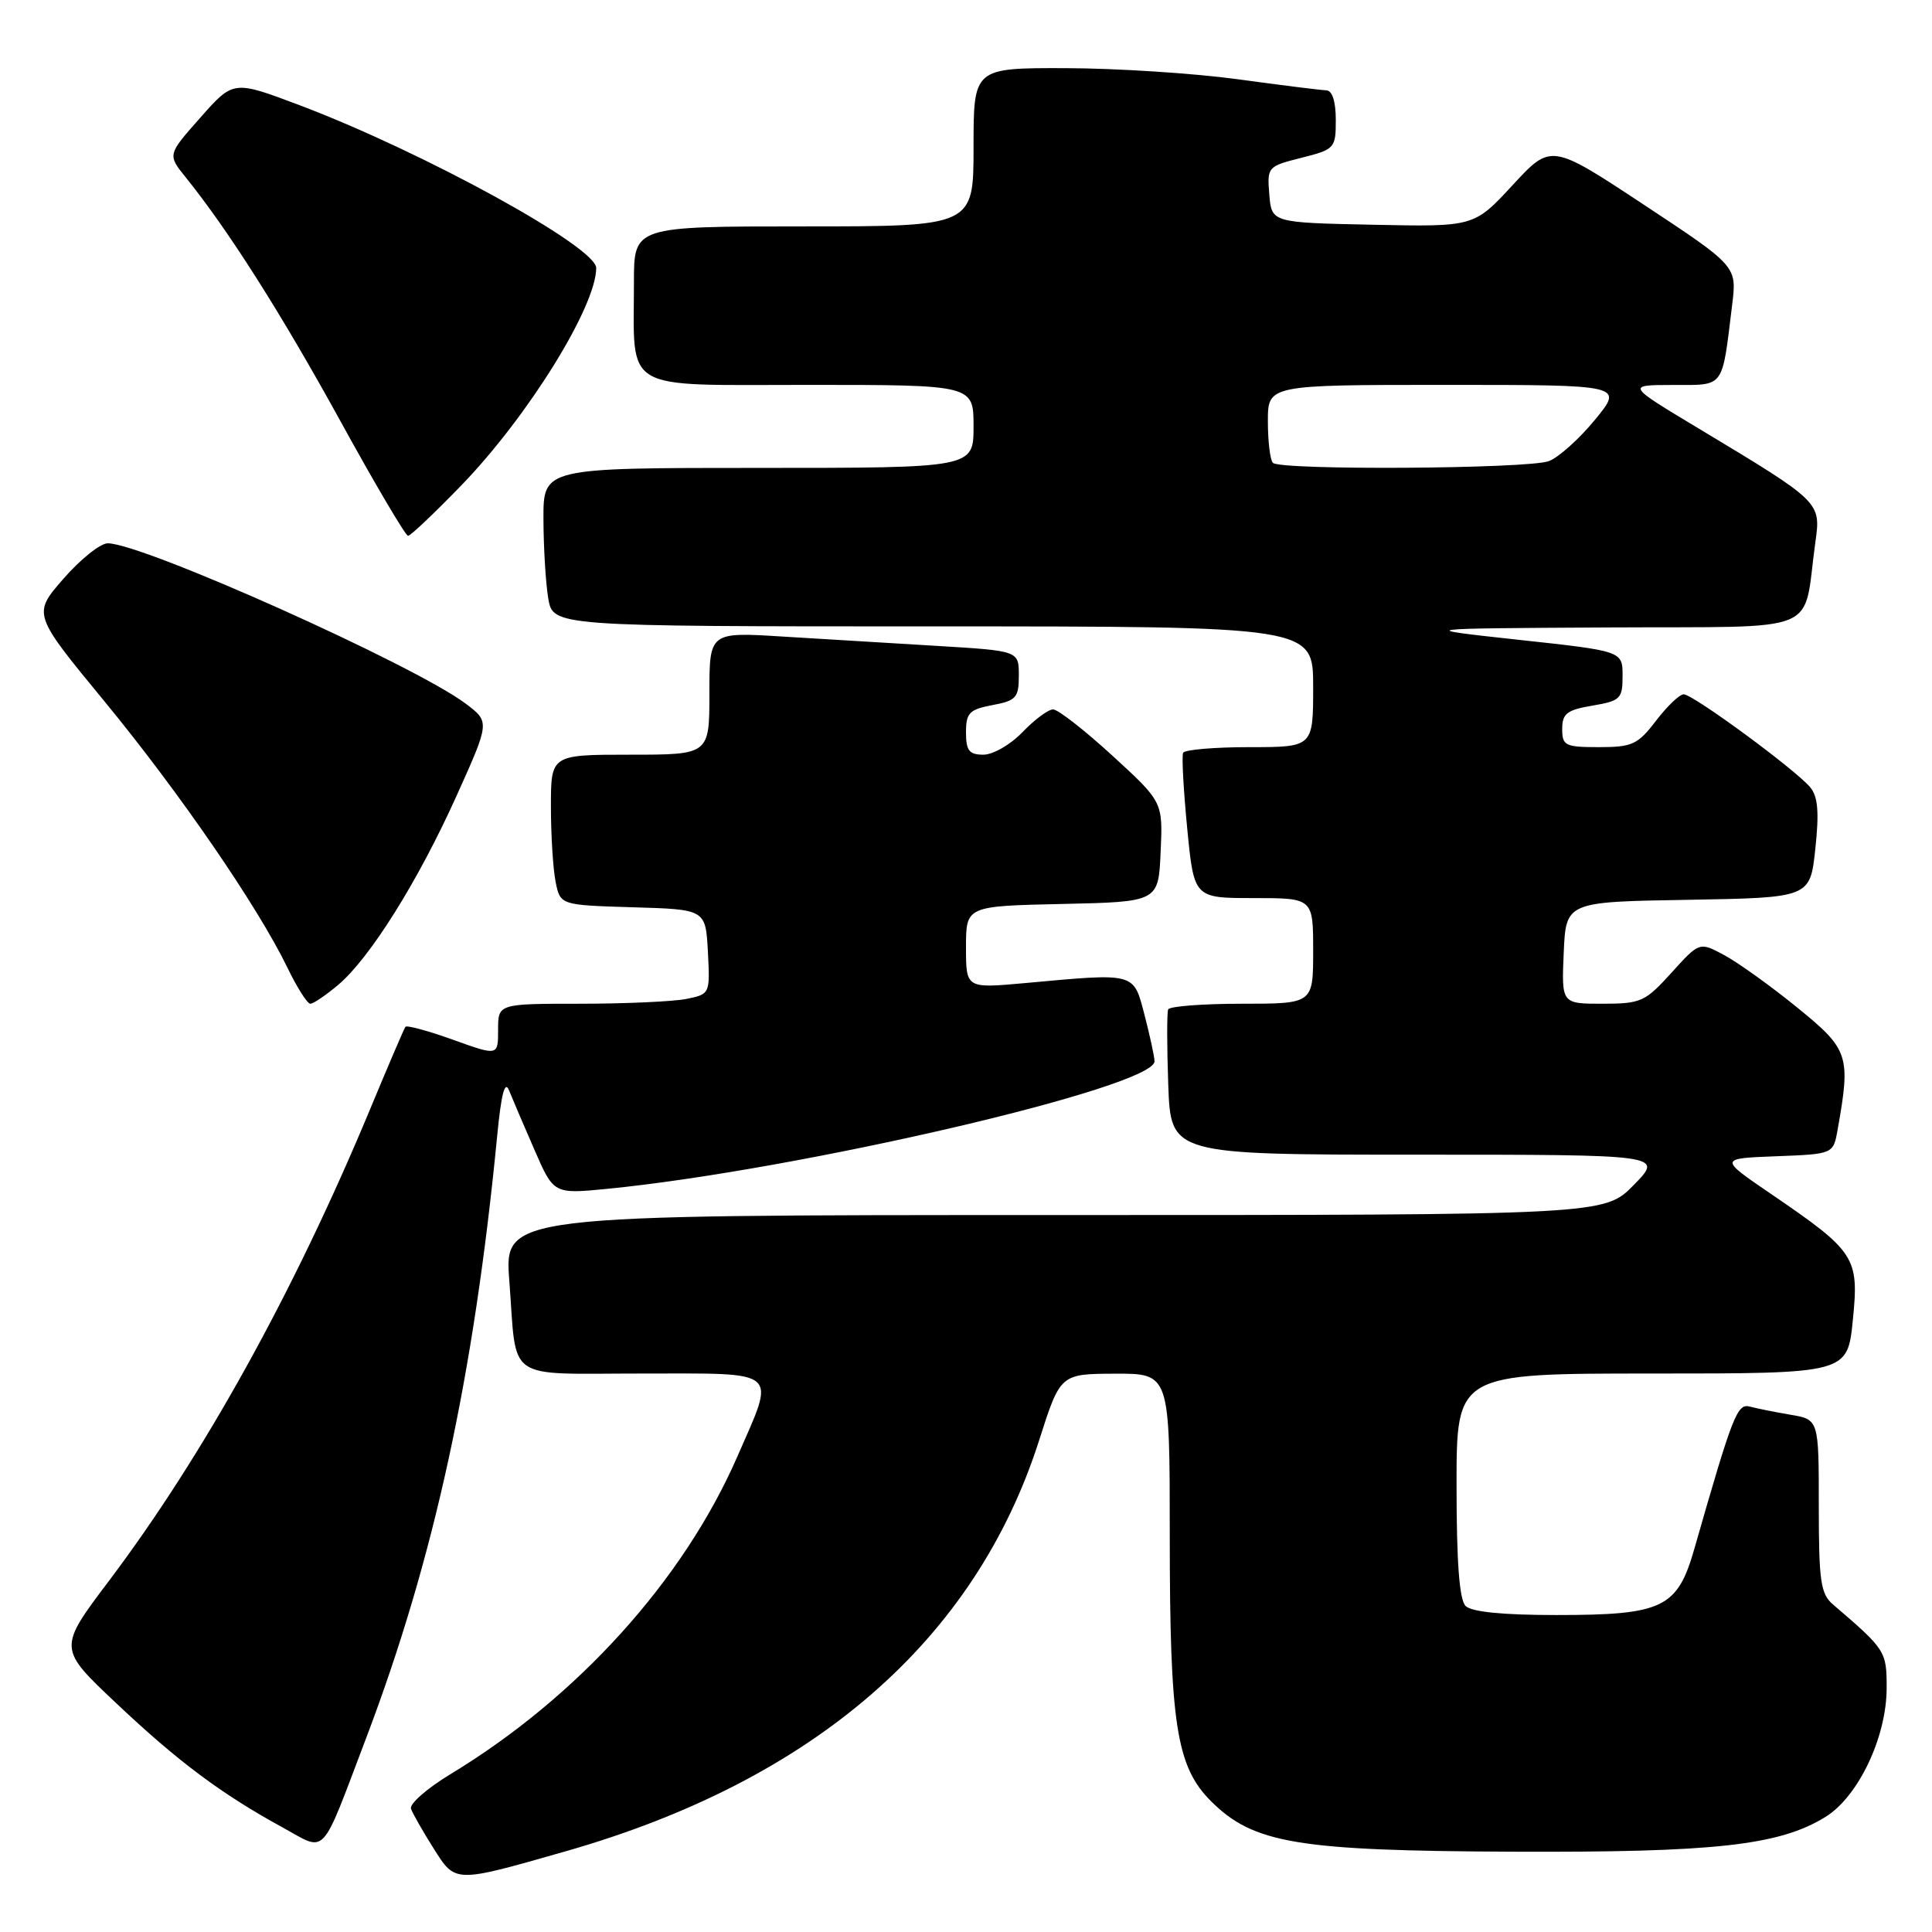 <?xml version="1.0" encoding="UTF-8" standalone="no"?>
<!DOCTYPE svg PUBLIC "-//W3C//DTD SVG 1.1//EN" "http://www.w3.org/Graphics/SVG/1.1/DTD/svg11.dtd" >
<svg xmlns="http://www.w3.org/2000/svg" xmlns:xlink="http://www.w3.org/1999/xlink" version="1.1" viewBox="0 0 256 256">
 <g >
 <path fill="currentColor"
d=" M 74.94 245.31 C 107.83 235.92 129.23 217.34 137.69 190.85 C 140.50 182.05 140.50 182.05 147.75 182.02 C 155.00 182.00 155.00 182.00 155.00 203.45 C 155.00 228.44 155.87 234.07 160.45 238.65 C 166.07 244.27 171.87 245.24 200.44 245.36 C 227.25 245.47 235.75 244.53 241.87 240.76 C 246.22 238.09 249.98 230.20 249.99 223.70 C 250.00 218.79 249.87 218.59 242.89 212.61 C 241.24 211.21 241.00 209.53 241.00 199.55 C 241.00 188.09 241.00 188.09 237.25 187.46 C 235.19 187.11 232.76 186.62 231.86 186.38 C 230.19 185.93 229.59 187.48 224.50 205.26 C 222.26 213.07 220.33 214.00 206.25 214.00 C 199.14 214.00 194.99 213.59 194.20 212.80 C 193.37 211.97 193.00 206.98 193.00 196.80 C 193.00 182.00 193.00 182.00 218.90 182.00 C 244.80 182.00 244.80 182.00 245.51 174.93 C 246.35 166.58 245.88 165.86 234.68 158.21 C 227.77 153.50 227.77 153.50 235.35 153.21 C 242.92 152.92 242.92 152.92 243.49 149.71 C 245.25 139.84 244.99 139.07 238.15 133.51 C 234.66 130.67 230.31 127.55 228.49 126.57 C 225.19 124.79 225.19 124.79 221.48 128.89 C 218.00 132.74 217.43 133.00 212.34 133.00 C 206.91 133.00 206.91 133.00 207.20 126.25 C 207.50 119.50 207.50 119.50 223.67 119.23 C 239.85 118.95 239.85 118.95 240.54 112.47 C 241.06 107.63 240.89 105.57 239.87 104.33 C 237.98 102.03 224.34 92.00 223.10 92.00 C 222.55 92.00 220.90 93.58 219.43 95.50 C 217.02 98.66 216.28 99.00 211.88 99.00 C 207.39 99.00 207.00 98.81 207.00 96.59 C 207.00 94.55 207.63 94.07 211.00 93.50 C 214.72 92.87 215.00 92.59 215.00 89.55 C 215.00 86.27 215.00 86.27 201.25 84.78 C 187.50 83.28 187.50 83.28 213.14 83.14 C 241.98 82.98 238.81 84.28 240.54 71.88 C 241.29 66.51 241.35 66.56 225.05 56.76 C 215.50 51.02 215.50 51.02 221.67 51.01 C 228.60 51.00 228.14 51.62 229.52 40.39 C 230.15 35.27 230.15 35.27 217.84 27.14 C 205.53 19.01 205.53 19.01 200.43 24.53 C 195.32 30.06 195.32 30.06 181.91 29.78 C 168.50 29.50 168.50 29.50 168.19 25.78 C 167.89 22.12 167.96 22.04 172.44 20.91 C 176.87 19.79 177.00 19.65 177.00 15.88 C 177.00 13.46 176.53 11.99 175.75 11.97 C 175.06 11.95 169.78 11.29 164.00 10.50 C 158.22 9.71 147.99 9.05 141.25 9.03 C 129.00 9.00 129.00 9.00 129.00 19.50 C 129.00 30.00 129.00 30.00 106.50 30.00 C 84.00 30.00 84.00 30.00 84.00 37.37 C 84.00 52.12 82.10 51.00 107.12 51.00 C 129.00 51.00 129.00 51.00 129.00 56.50 C 129.00 62.00 129.00 62.00 100.50 62.00 C 72.00 62.00 72.00 62.00 72.01 68.75 C 72.02 72.46 72.30 77.19 72.64 79.25 C 73.26 83.00 73.26 83.00 123.63 83.00 C 174.00 83.00 174.00 83.00 174.00 91.00 C 174.00 99.00 174.00 99.00 165.56 99.00 C 160.92 99.00 156.96 99.34 156.77 99.75 C 156.57 100.16 156.82 104.66 157.31 109.75 C 158.21 119.00 158.21 119.00 166.10 119.00 C 174.00 119.00 174.00 119.00 174.00 126.00 C 174.00 133.00 174.00 133.00 164.56 133.00 C 159.37 133.00 154.97 133.34 154.79 133.75 C 154.61 134.16 154.62 138.66 154.80 143.75 C 155.14 153.00 155.14 153.00 187.77 153.00 C 220.41 153.00 220.41 153.00 216.50 157.00 C 212.59 161.00 212.59 161.00 139.71 161.00 C 66.82 161.00 66.82 161.00 67.49 169.75 C 68.52 183.27 66.70 182.00 85.07 182.00 C 103.63 182.00 102.81 181.29 97.69 193.03 C 90.54 209.40 76.53 224.90 59.65 235.11 C 56.57 236.98 54.23 239.03 54.46 239.67 C 54.69 240.32 56.03 242.67 57.44 244.90 C 60.37 249.54 60.13 249.54 74.94 245.31 Z  M 48.51 230.32 C 57.51 206.60 62.79 182.37 65.88 150.50 C 66.42 144.90 66.90 143.10 67.46 144.50 C 67.90 145.60 69.41 149.14 70.82 152.36 C 73.37 158.22 73.37 158.22 80.44 157.53 C 105.90 155.02 153.04 144.04 152.98 140.62 C 152.97 140.00 152.37 137.25 151.66 134.50 C 150.17 128.80 150.58 128.91 135.75 130.27 C 128.00 130.97 128.00 130.97 128.00 125.52 C 128.00 120.06 128.00 120.06 140.75 119.78 C 153.50 119.50 153.50 119.50 153.79 112.88 C 154.09 106.26 154.09 106.26 147.40 100.13 C 143.72 96.76 140.19 94.00 139.54 94.00 C 138.90 94.00 137.08 95.35 135.50 97.00 C 133.92 98.65 131.59 100.00 130.31 100.00 C 128.42 100.00 128.00 99.47 128.00 97.05 C 128.00 94.46 128.44 94.01 131.50 93.43 C 134.65 92.84 135.00 92.45 135.00 89.51 C 135.00 86.24 135.00 86.24 124.25 85.59 C 118.34 85.24 109.11 84.68 103.75 84.35 C 94.00 83.74 94.00 83.74 94.00 91.87 C 94.00 100.00 94.00 100.00 83.50 100.00 C 73.00 100.00 73.00 100.00 73.00 106.87 C 73.00 110.66 73.28 115.14 73.62 116.84 C 74.24 119.93 74.24 119.93 83.87 120.22 C 93.50 120.50 93.50 120.50 93.80 126.12 C 94.09 131.71 94.08 131.73 90.92 132.37 C 89.18 132.71 82.86 133.00 76.88 133.00 C 66.00 133.00 66.00 133.00 66.00 136.46 C 66.00 139.92 66.00 139.92 60.02 137.77 C 56.74 136.59 53.90 135.82 53.72 136.06 C 53.54 136.30 51.43 141.22 49.03 147.00 C 38.95 171.22 26.98 192.84 14.41 209.51 C 7.69 218.42 7.69 218.42 15.44 225.72 C 23.64 233.46 29.35 237.72 37.49 242.17 C 43.36 245.39 42.39 246.43 48.51 230.32 Z  M 44.79 130.52 C 49.00 126.98 55.41 116.75 60.51 105.42 C 64.91 95.65 64.91 95.65 61.71 93.24 C 54.92 88.13 18.95 72.01 14.28 71.99 C 13.30 71.99 10.66 74.10 8.41 76.68 C 4.32 81.37 4.32 81.37 13.84 92.93 C 23.78 105.01 34.18 120.15 38.10 128.25 C 39.36 130.86 40.72 133.00 41.12 133.00 C 41.52 133.00 43.17 131.88 44.79 130.52 Z  M 61.19 64.25 C 69.99 55.13 79.00 40.60 79.00 35.51 C 79.00 32.71 56.09 20.14 39.72 13.95 C 30.93 10.63 30.93 10.63 26.56 15.57 C 22.19 20.50 22.19 20.50 24.61 23.50 C 30.26 30.51 37.22 41.47 45.08 55.75 C 49.69 64.14 53.74 71.00 54.07 71.00 C 54.40 71.00 57.60 67.96 61.19 64.25 Z  M 168.67 61.33 C 168.30 60.97 168.00 58.49 168.00 55.83 C 168.00 51.00 168.00 51.00 191.57 51.00 C 215.13 51.00 215.13 51.00 211.36 55.60 C 209.29 58.13 206.53 60.61 205.23 61.10 C 202.52 62.13 169.67 62.34 168.67 61.33 Z "/>
</g>
</svg>
